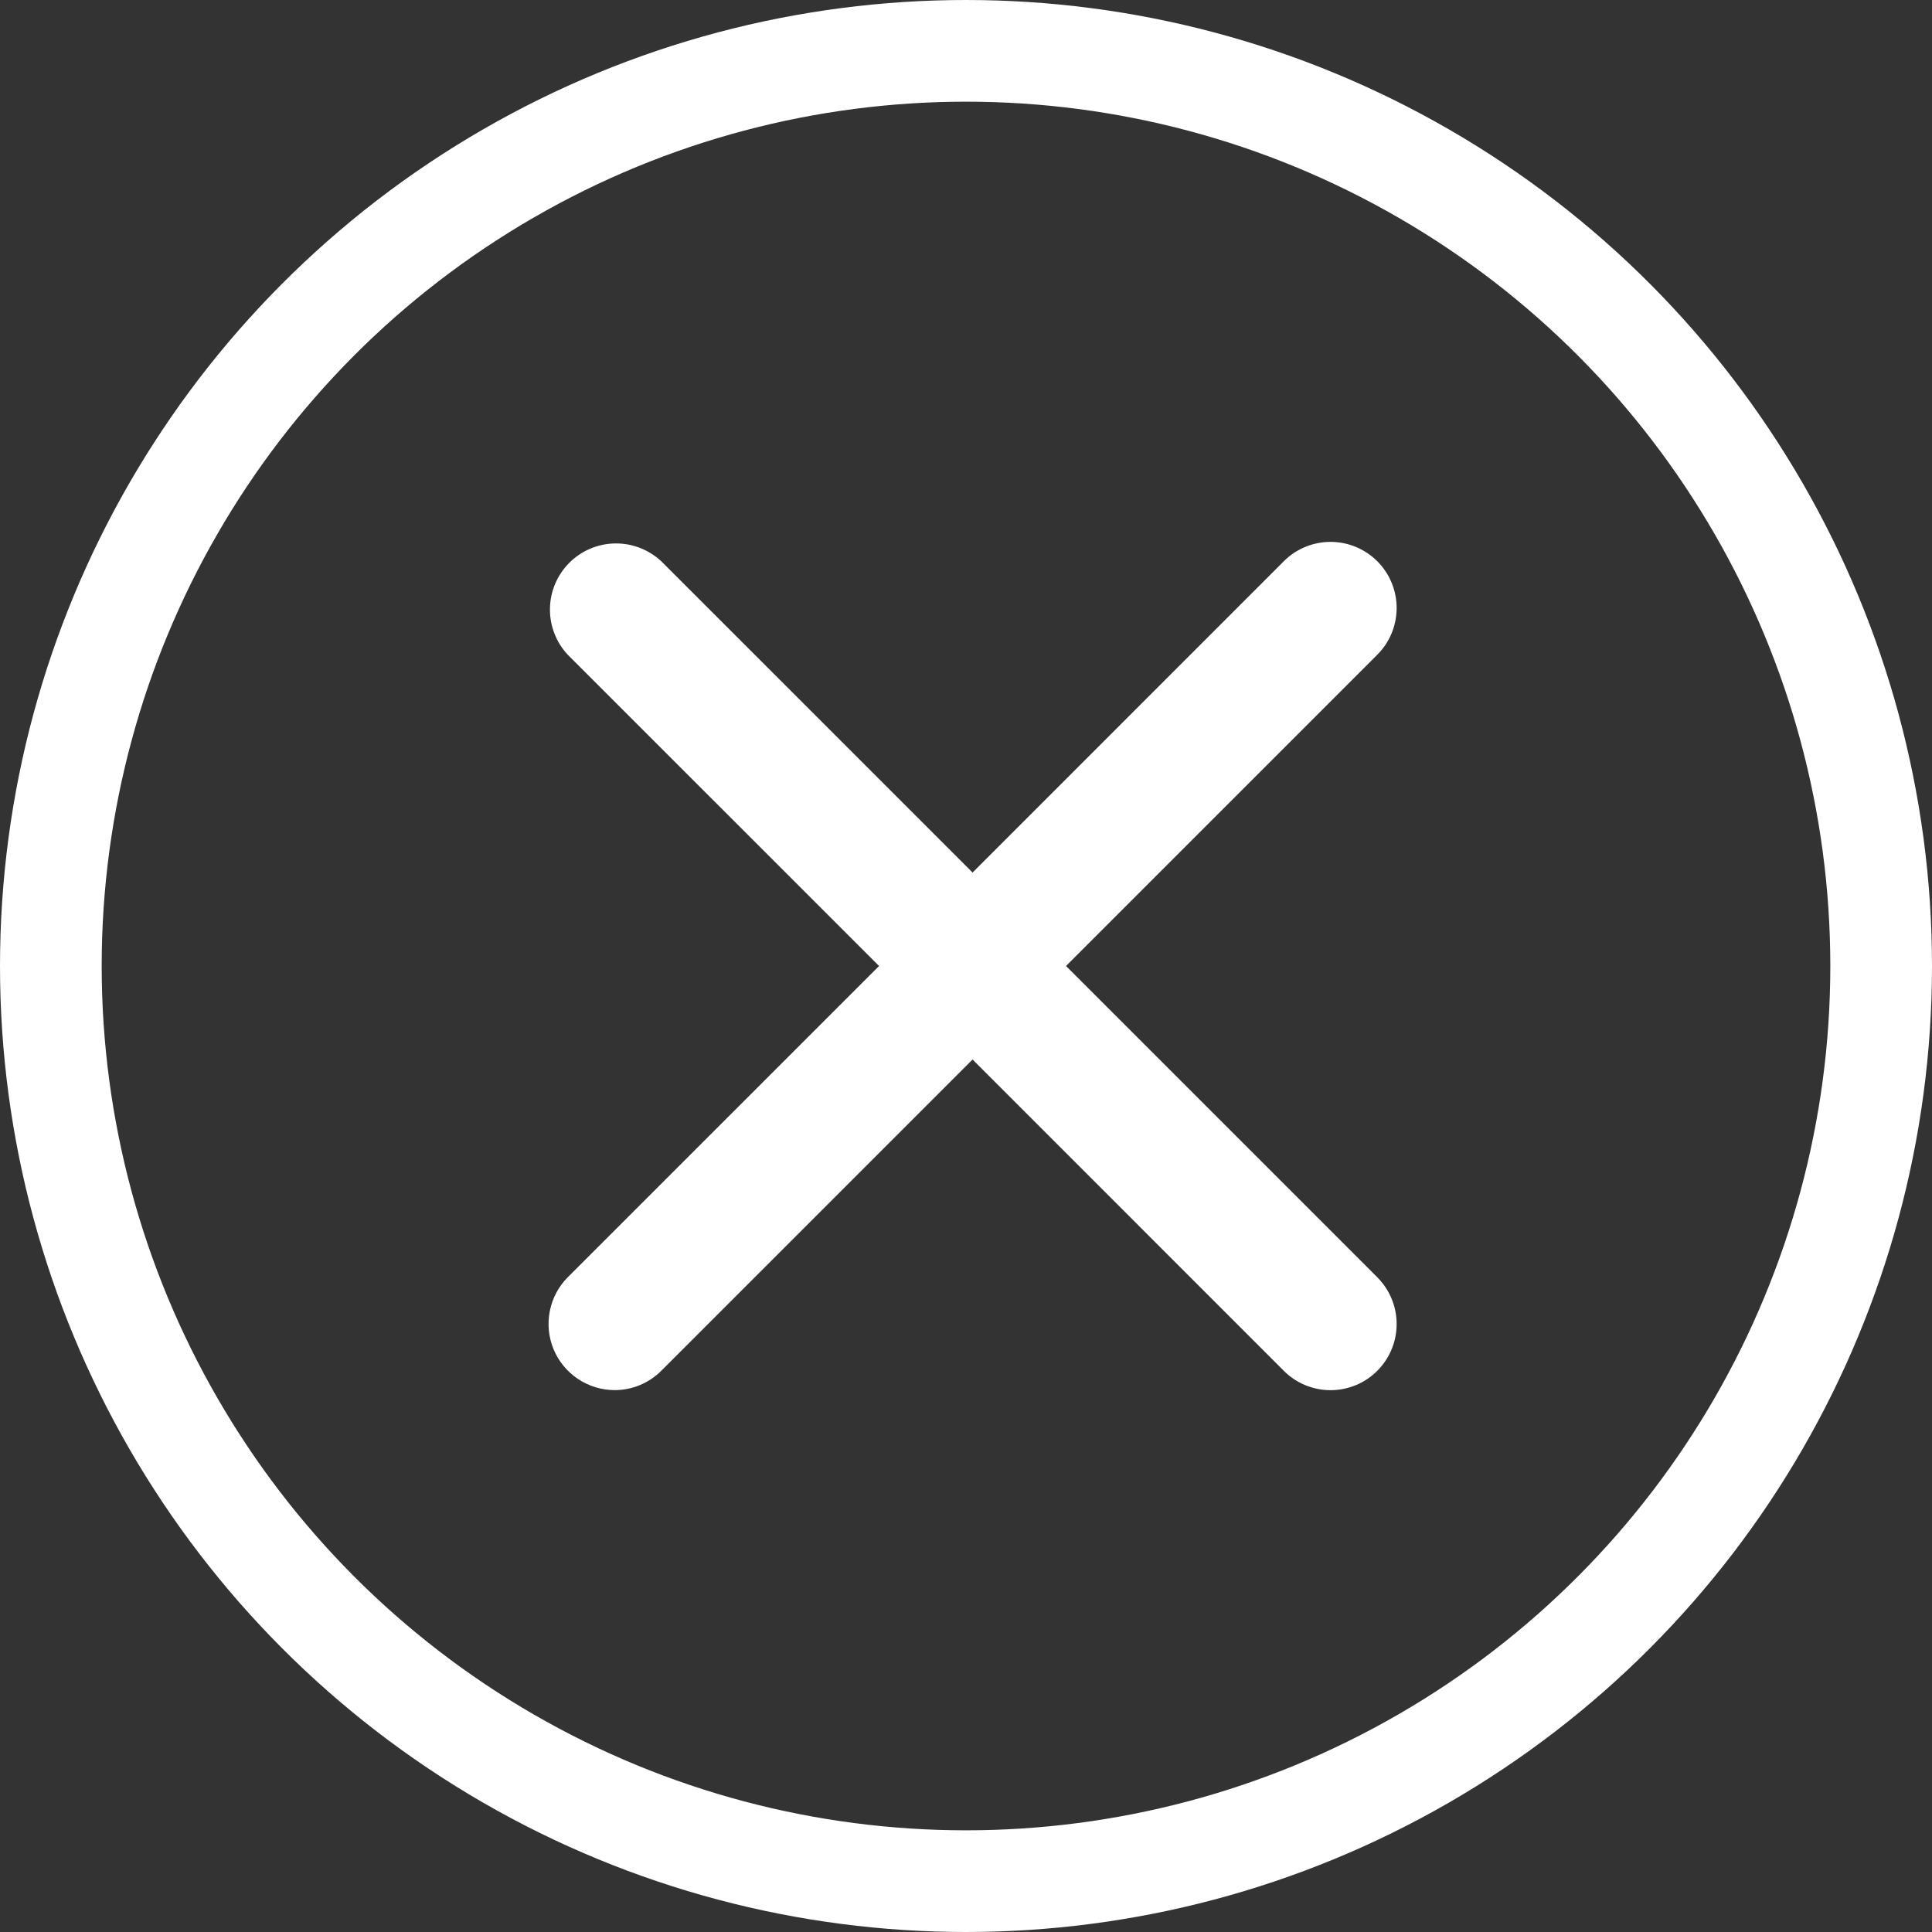 <svg width="38" height="38" viewBox="0 0 38 38" fill="none" xmlns="http://www.w3.org/2000/svg">
<rect x="0" y="0" width="38" height="38" fill="#333333" stroke="none"/>
<path fill-rule="evenodd" clip-rule="evenodd" d="M20.967 19L27.089 12.878C27.21 12.758 27.306 12.614 27.371 12.457C27.436 12.299 27.47 12.13 27.47 11.959C27.47 11.788 27.437 11.619 27.371 11.461C27.306 11.303 27.21 11.16 27.09 11.039C26.969 10.919 26.826 10.823 26.668 10.757C26.51 10.692 26.341 10.658 26.17 10.658C25.999 10.658 25.83 10.692 25.673 10.757C25.515 10.822 25.371 10.918 25.251 11.039L19.129 17.162L13.006 11.039C12.759 10.809 12.433 10.683 12.095 10.689C11.758 10.694 11.436 10.831 11.197 11.07C10.959 11.309 10.822 11.631 10.817 11.968C10.811 12.305 10.937 12.632 11.167 12.878L17.29 19L11.167 25.122C10.986 25.304 10.863 25.536 10.814 25.788C10.764 26.04 10.79 26.301 10.888 26.538C10.986 26.775 11.153 26.978 11.366 27.121C11.579 27.264 11.83 27.341 12.087 27.342C12.42 27.342 12.752 27.215 13.006 26.962L19.129 20.839L25.251 26.962C25.371 27.083 25.515 27.179 25.672 27.244C25.83 27.309 25.999 27.343 26.17 27.343C26.341 27.343 26.51 27.309 26.668 27.244C26.825 27.179 26.968 27.083 27.089 26.962C27.21 26.841 27.306 26.698 27.371 26.54C27.437 26.382 27.47 26.213 27.47 26.042C27.47 25.871 27.437 25.702 27.371 25.544C27.306 25.386 27.21 25.243 27.089 25.122L20.967 19Z" fill="white"/>
<circle cx="19" cy="19" r="18" stroke="white" stroke-width="2"/>
</svg>
